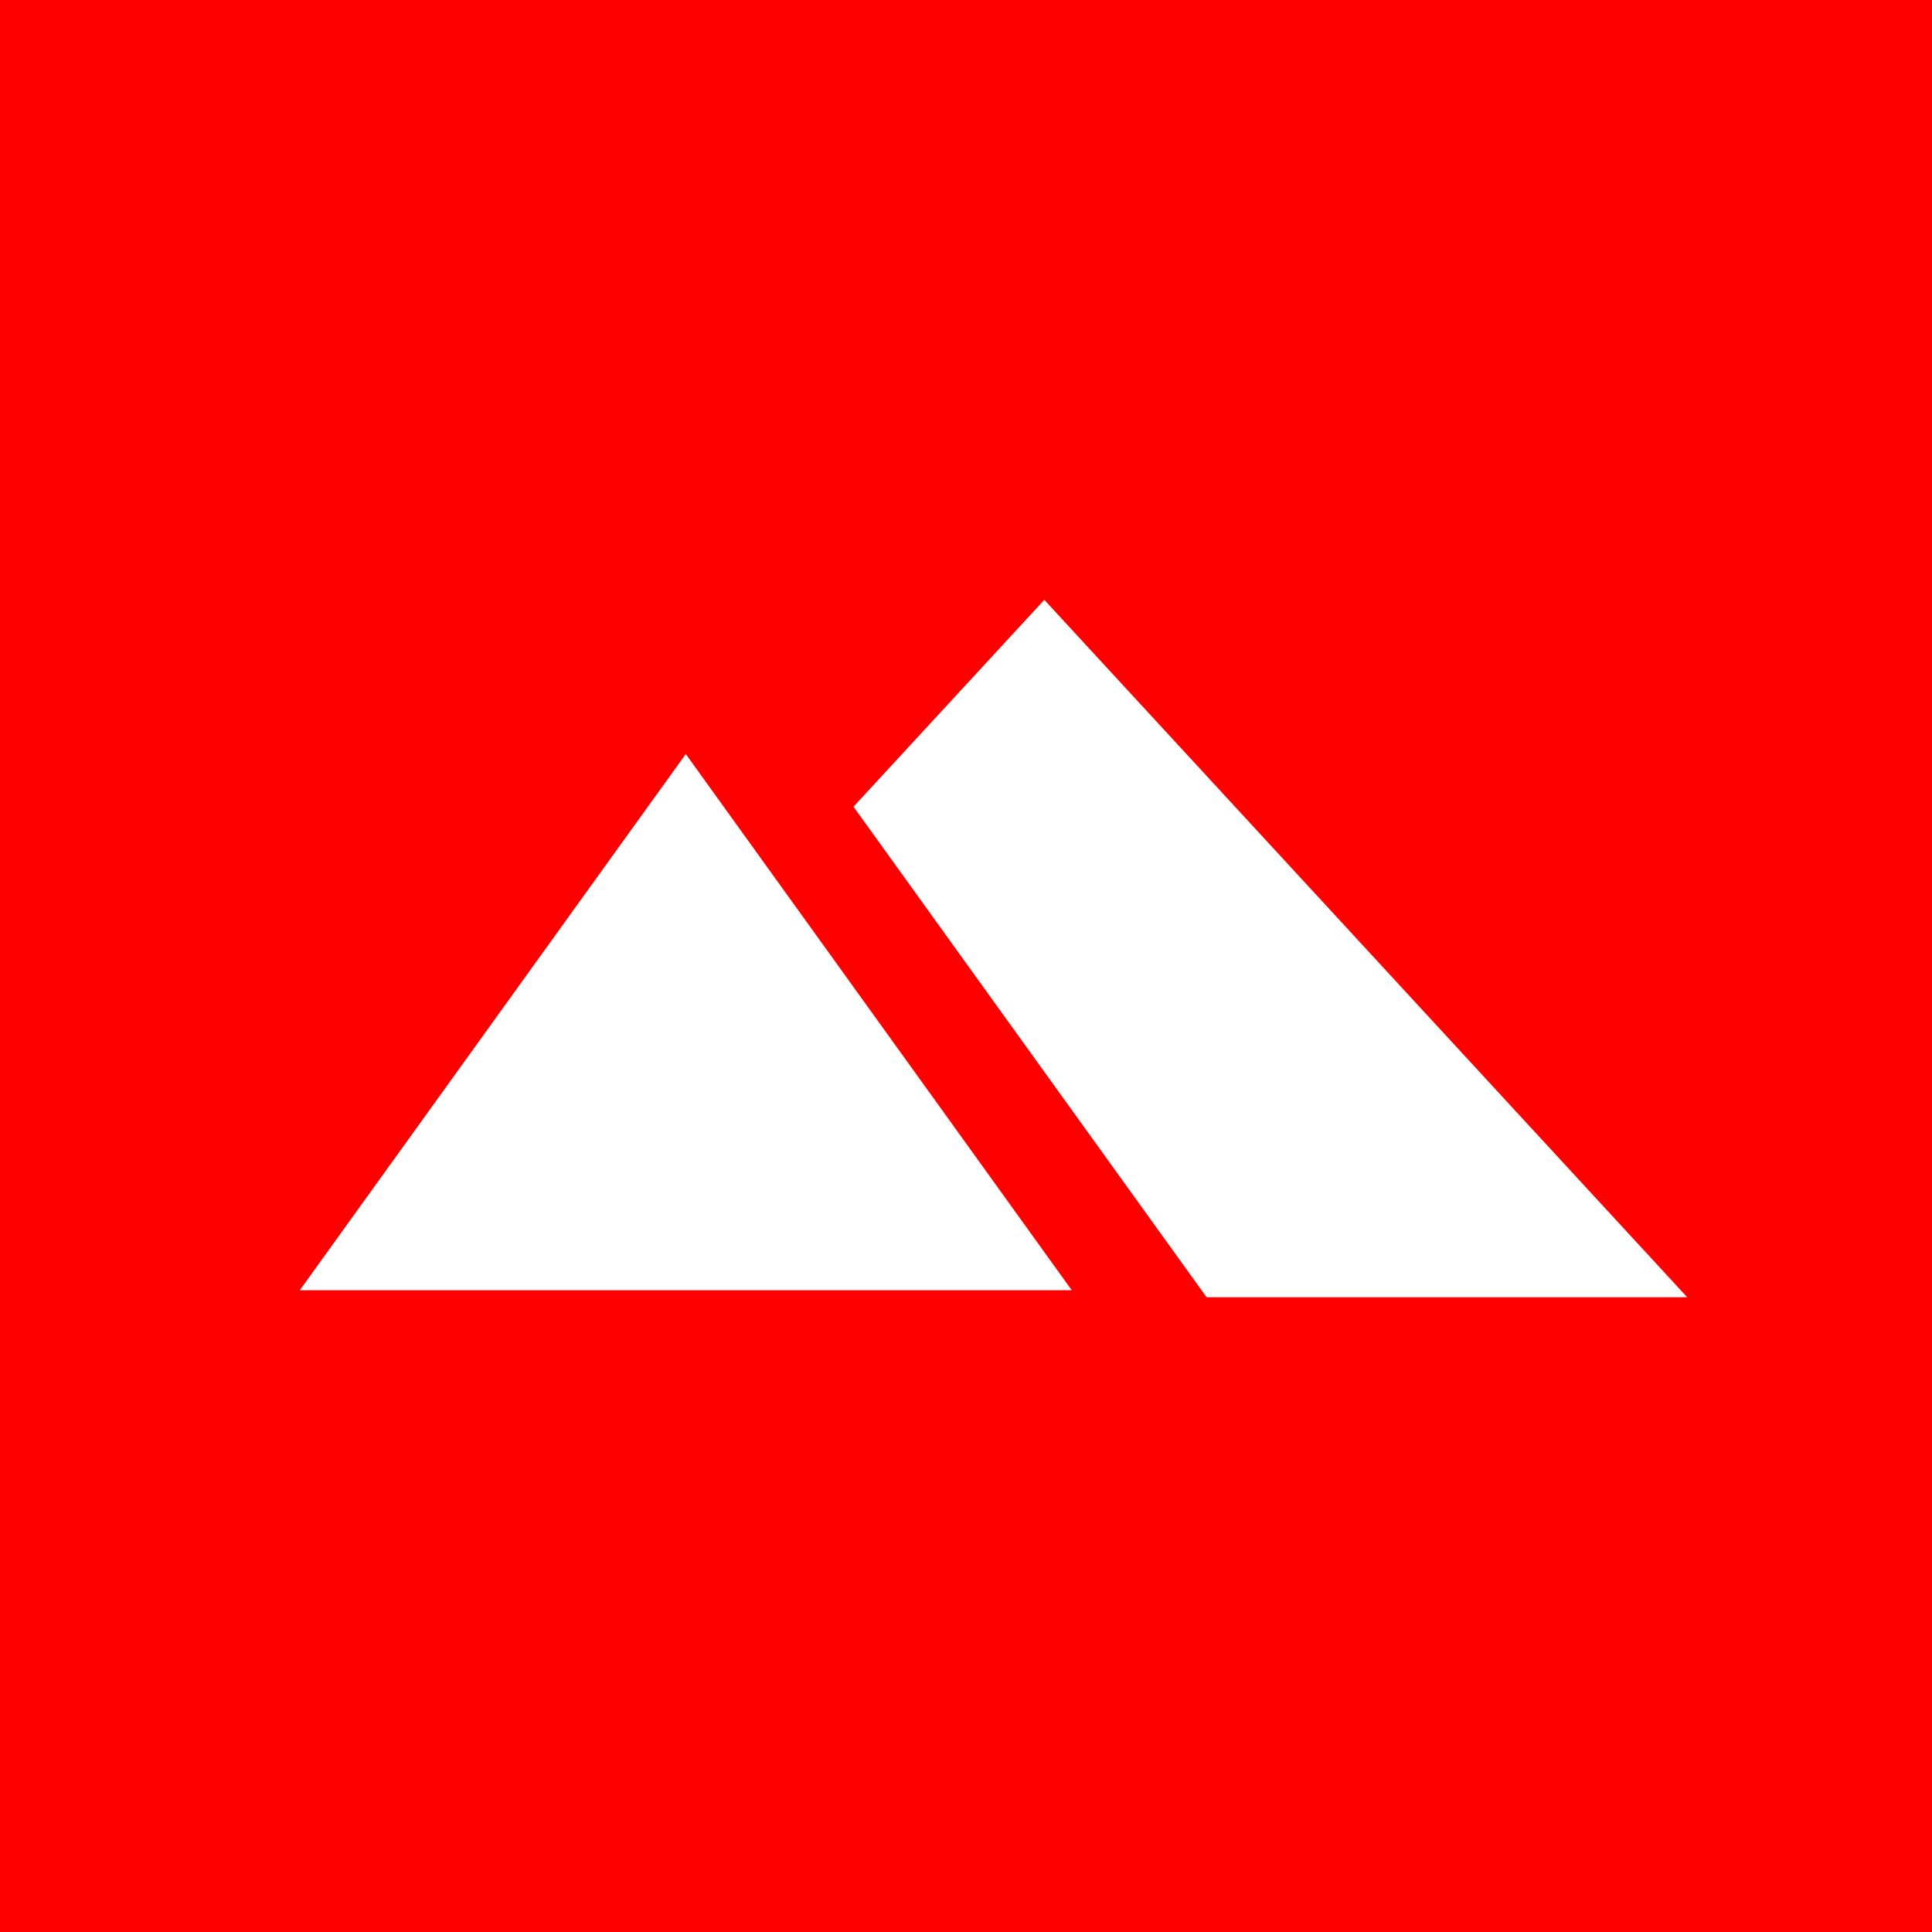 <svg xmlns="http://www.w3.org/2000/svg" viewBox="0 0 101.36 101.36">
	<g>
		<g>
			<rect fill="red" width="101.36" height="101.36"/>
			<polygon fill="#FFFFFF"
					 points="54.79 31.47 71.65 49.76 88.52 68.06 54.79 68.06 21.06 68.06 37.92 49.76 54.79 31.47"/>
			<g>
				<polygon fill="#FFFFFF"
						 points="35.98 34.83 48.8 52.64 61.62 70.45 35.98 70.45 10.34 70.45 23.16 52.64 35.98 34.83"/>
				<path fill="red"
					  d="M67.02,73.22H4.94L35.98,30.1l31.04,43.12Zm-51.29-5.53H56.23l-20.25-28.13-20.25,28.13Z"/>
			</g>
		</g>
	</g>
</svg>
